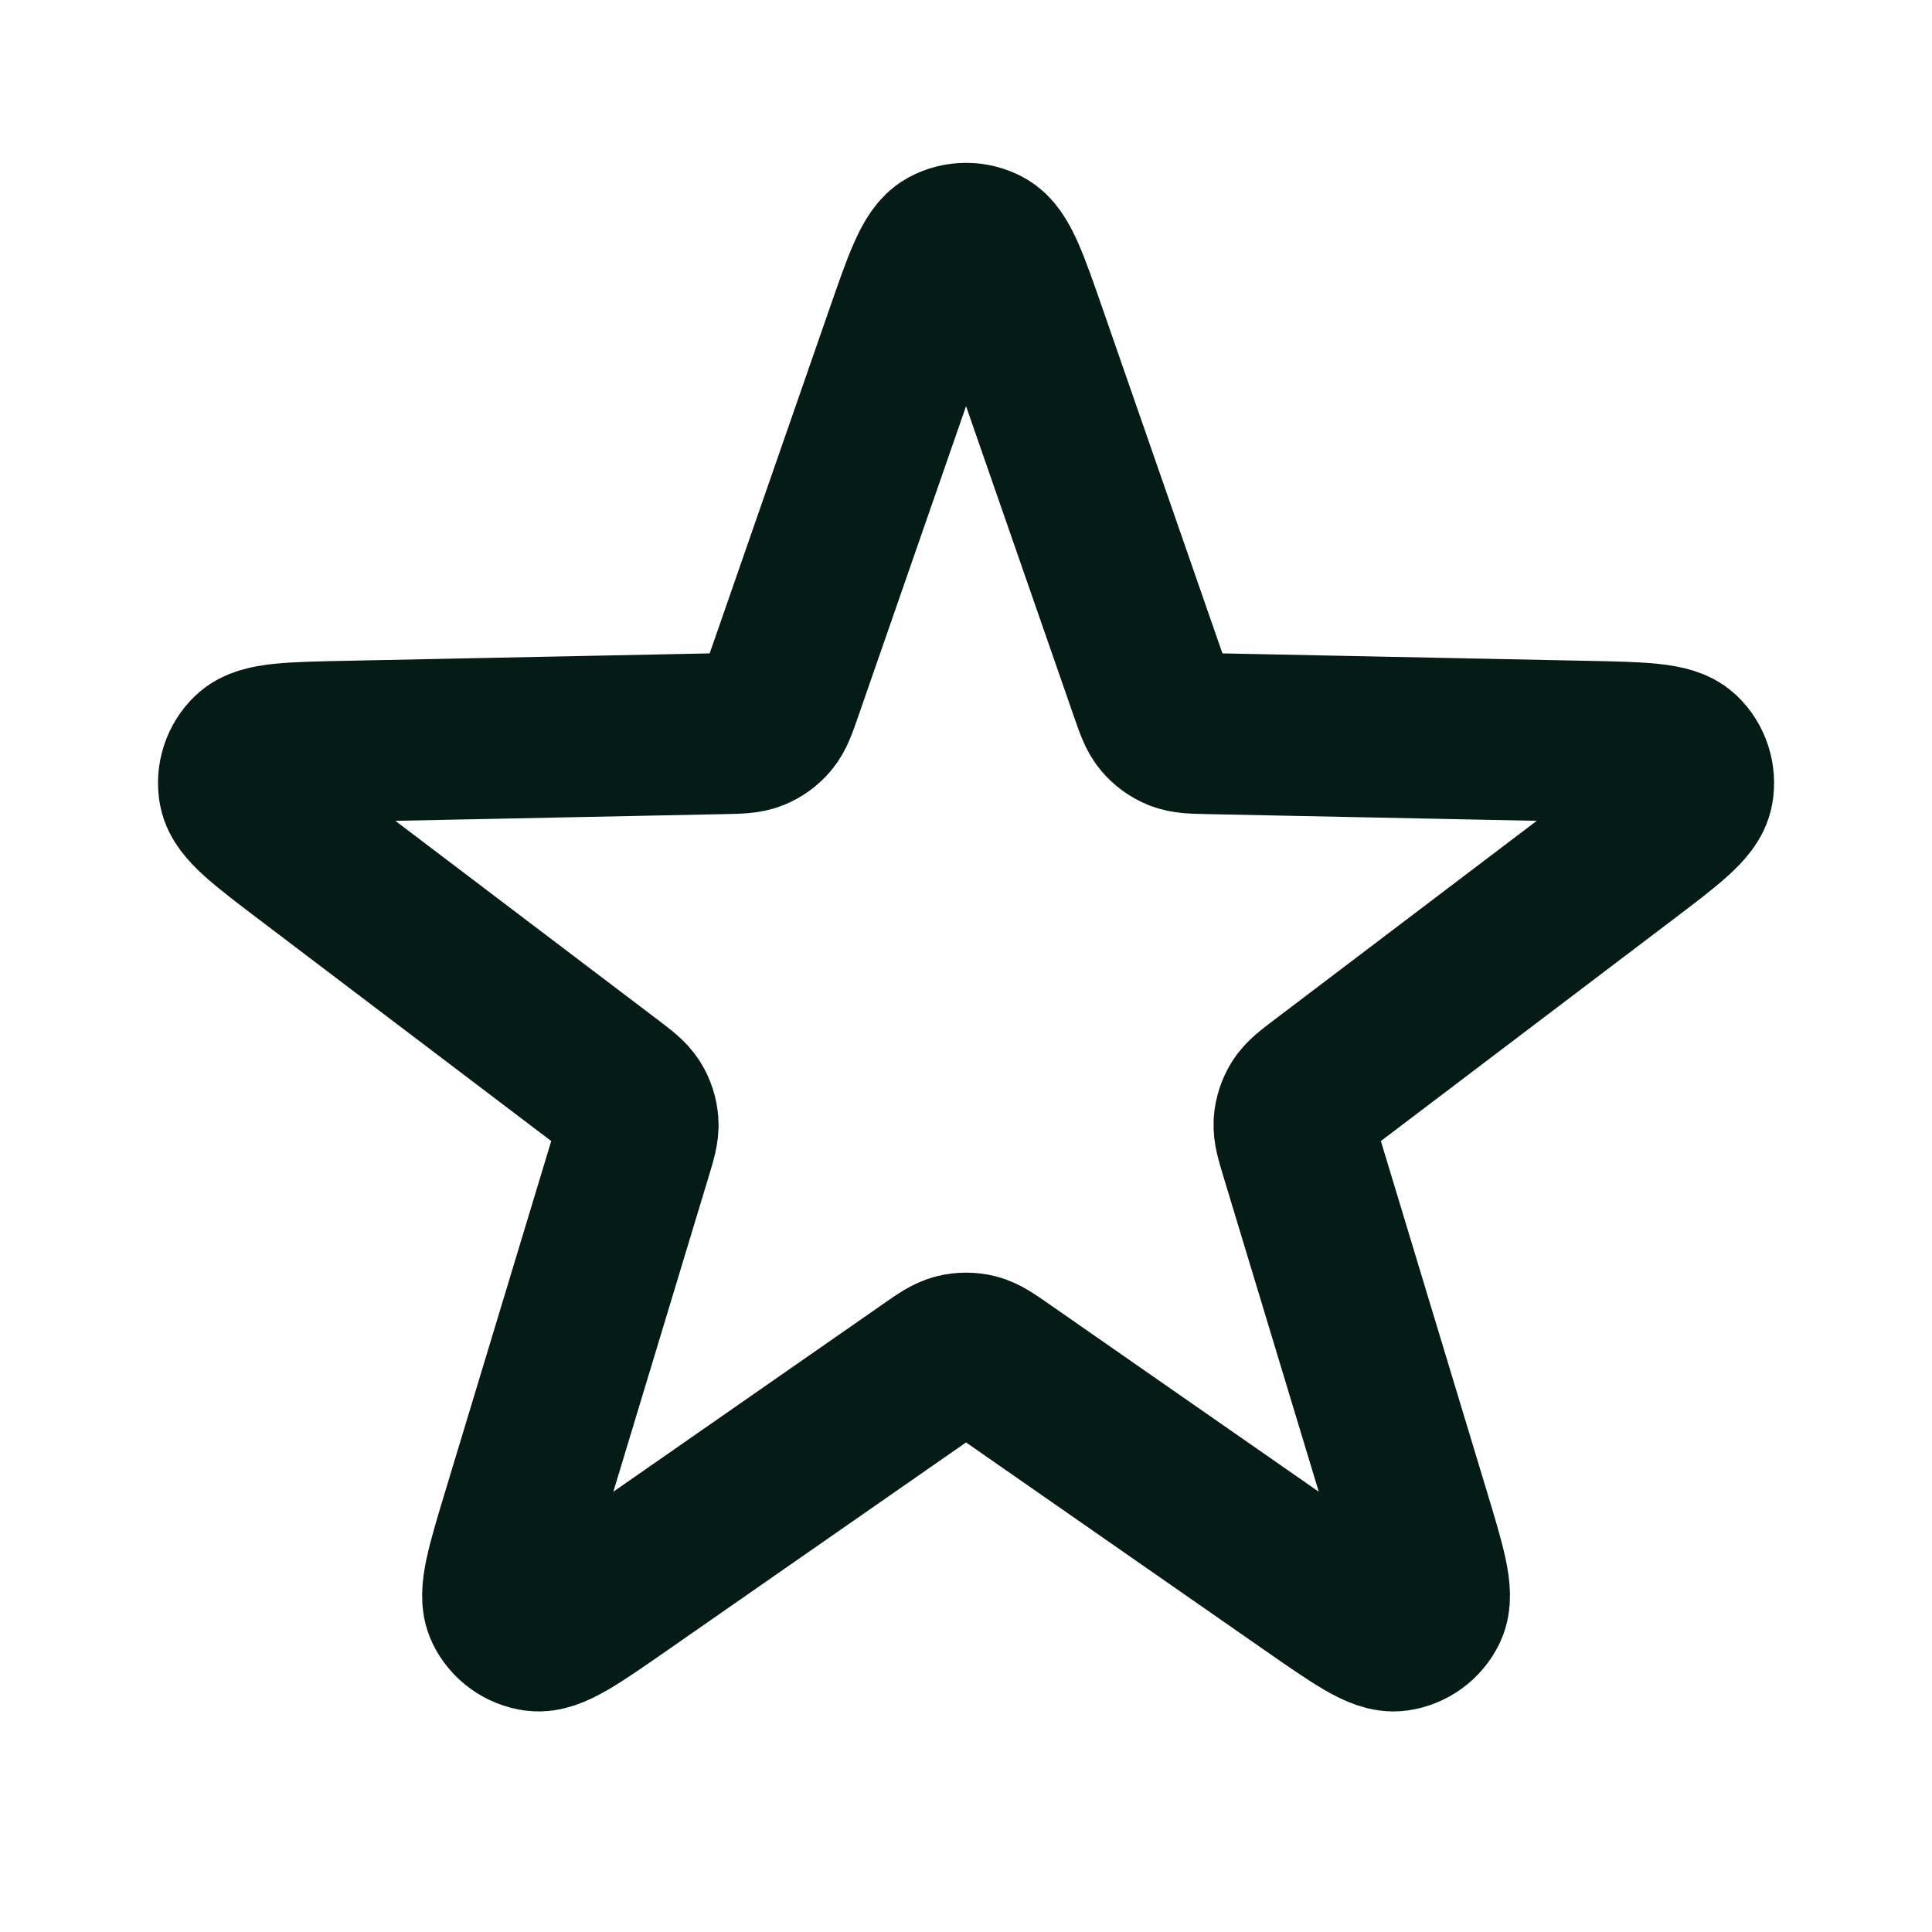 <svg width="800" height="800" viewBox="0 0 800 800" fill="none" xmlns="http://www.w3.org/2000/svg">
<path d="M374.833 139.133C382.55 116.936 386.407 105.838 392.113 102.762C397.05 100.099 402.993 100.099 407.933 102.762C413.637 105.838 417.493 116.936 425.21 139.133L476.22 285.88C478.417 292.197 479.513 295.356 481.493 297.708C483.24 299.786 485.47 301.406 487.987 302.426C490.833 303.581 494.177 303.649 500.863 303.785L656.19 306.951C679.687 307.429 691.433 307.669 696.123 312.144C700.18 316.017 702.017 321.671 701.01 327.19C699.85 333.567 690.487 340.663 671.76 354.863L547.957 448.72C542.627 452.763 539.963 454.783 538.337 457.39C536.9 459.697 536.05 462.317 535.857 465.023C535.64 468.09 536.607 471.29 538.543 477.693L583.533 626.397C590.337 648.89 593.74 660.137 590.933 665.977C588.503 671.033 583.693 674.527 578.133 675.277C571.71 676.14 562.067 669.43 542.777 656.007L415.253 567.27C409.763 563.45 407.02 561.54 404.037 560.797C401.4 560.143 398.643 560.143 396.01 560.797C393.027 561.54 390.28 563.45 384.79 567.27L257.268 656.007C237.979 669.43 228.334 676.14 221.911 675.277C216.352 674.527 211.542 671.033 209.112 665.977C206.305 660.137 209.708 648.89 216.513 626.397L261.501 477.693C263.438 471.29 264.406 468.09 264.188 465.023C263.995 462.317 263.144 459.697 261.708 457.39C260.082 454.783 257.417 452.763 252.087 448.72L128.286 354.863C109.559 340.663 100.196 333.567 99.034 327.19C98.027 321.671 99.865 316.017 103.922 312.144C108.61 307.669 120.358 307.43 143.853 306.951L299.18 303.785C305.867 303.649 309.21 303.581 312.059 302.426C314.575 301.406 316.805 299.786 318.552 297.708C320.531 295.356 321.629 292.197 323.825 285.88L374.833 139.133Z" stroke="#051B16" stroke-width="66.667" stroke-linecap="round" stroke-linejoin="round"/>
</svg>

